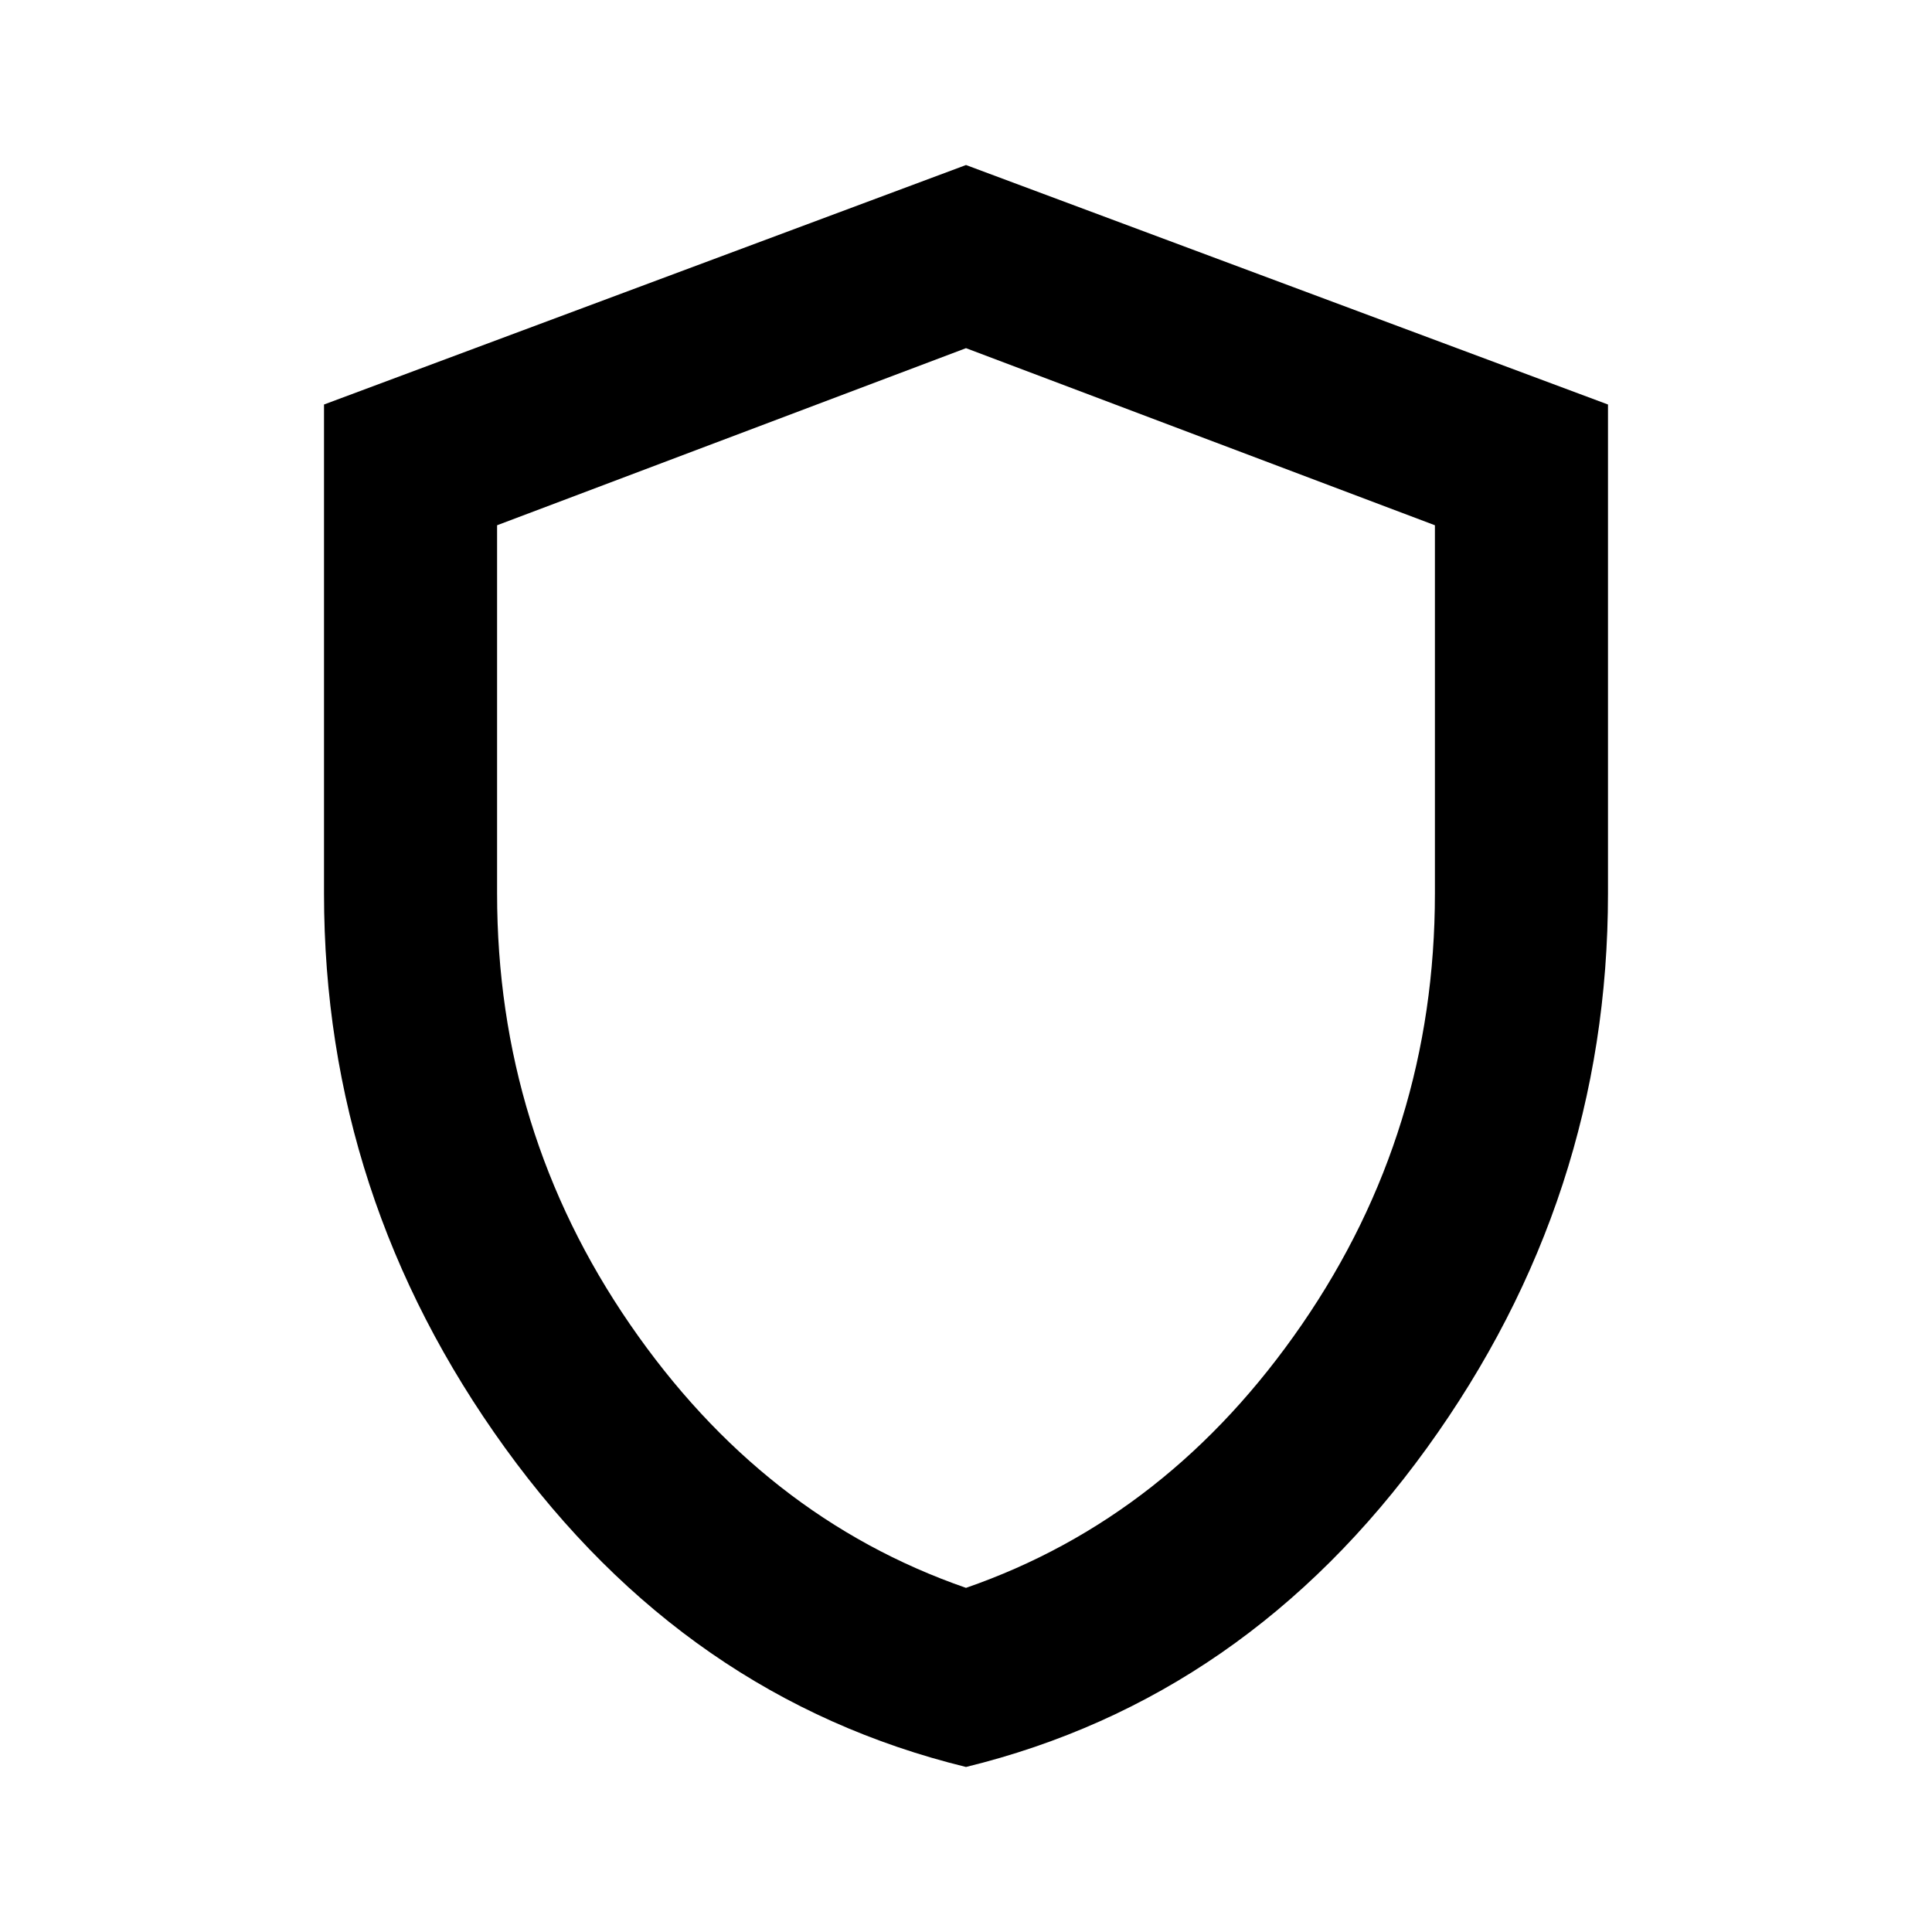 <svg xmlns="http://www.w3.org/2000/svg" height="24" width="24"><path d="M12 21.95Q8.525 21.1 6.275 17.988Q4.025 14.875 4.025 11.1V5.025L12 2.05L19.975 5.025V11.1Q19.975 14.875 17.725 17.988Q15.475 21.1 12 21.95ZM12 12.025Q12 12.025 12 12.025Q12 12.025 12 12.025Q12 12.025 12 12.025Q12 12.025 12 12.025ZM12 19.725Q14.525 18.85 16.175 16.45Q17.825 14.05 17.825 11.1V6.525L12 4.325L6.175 6.525V11.1Q6.175 14.05 7.825 16.45Q9.475 18.85 12 19.725Z"/></svg>